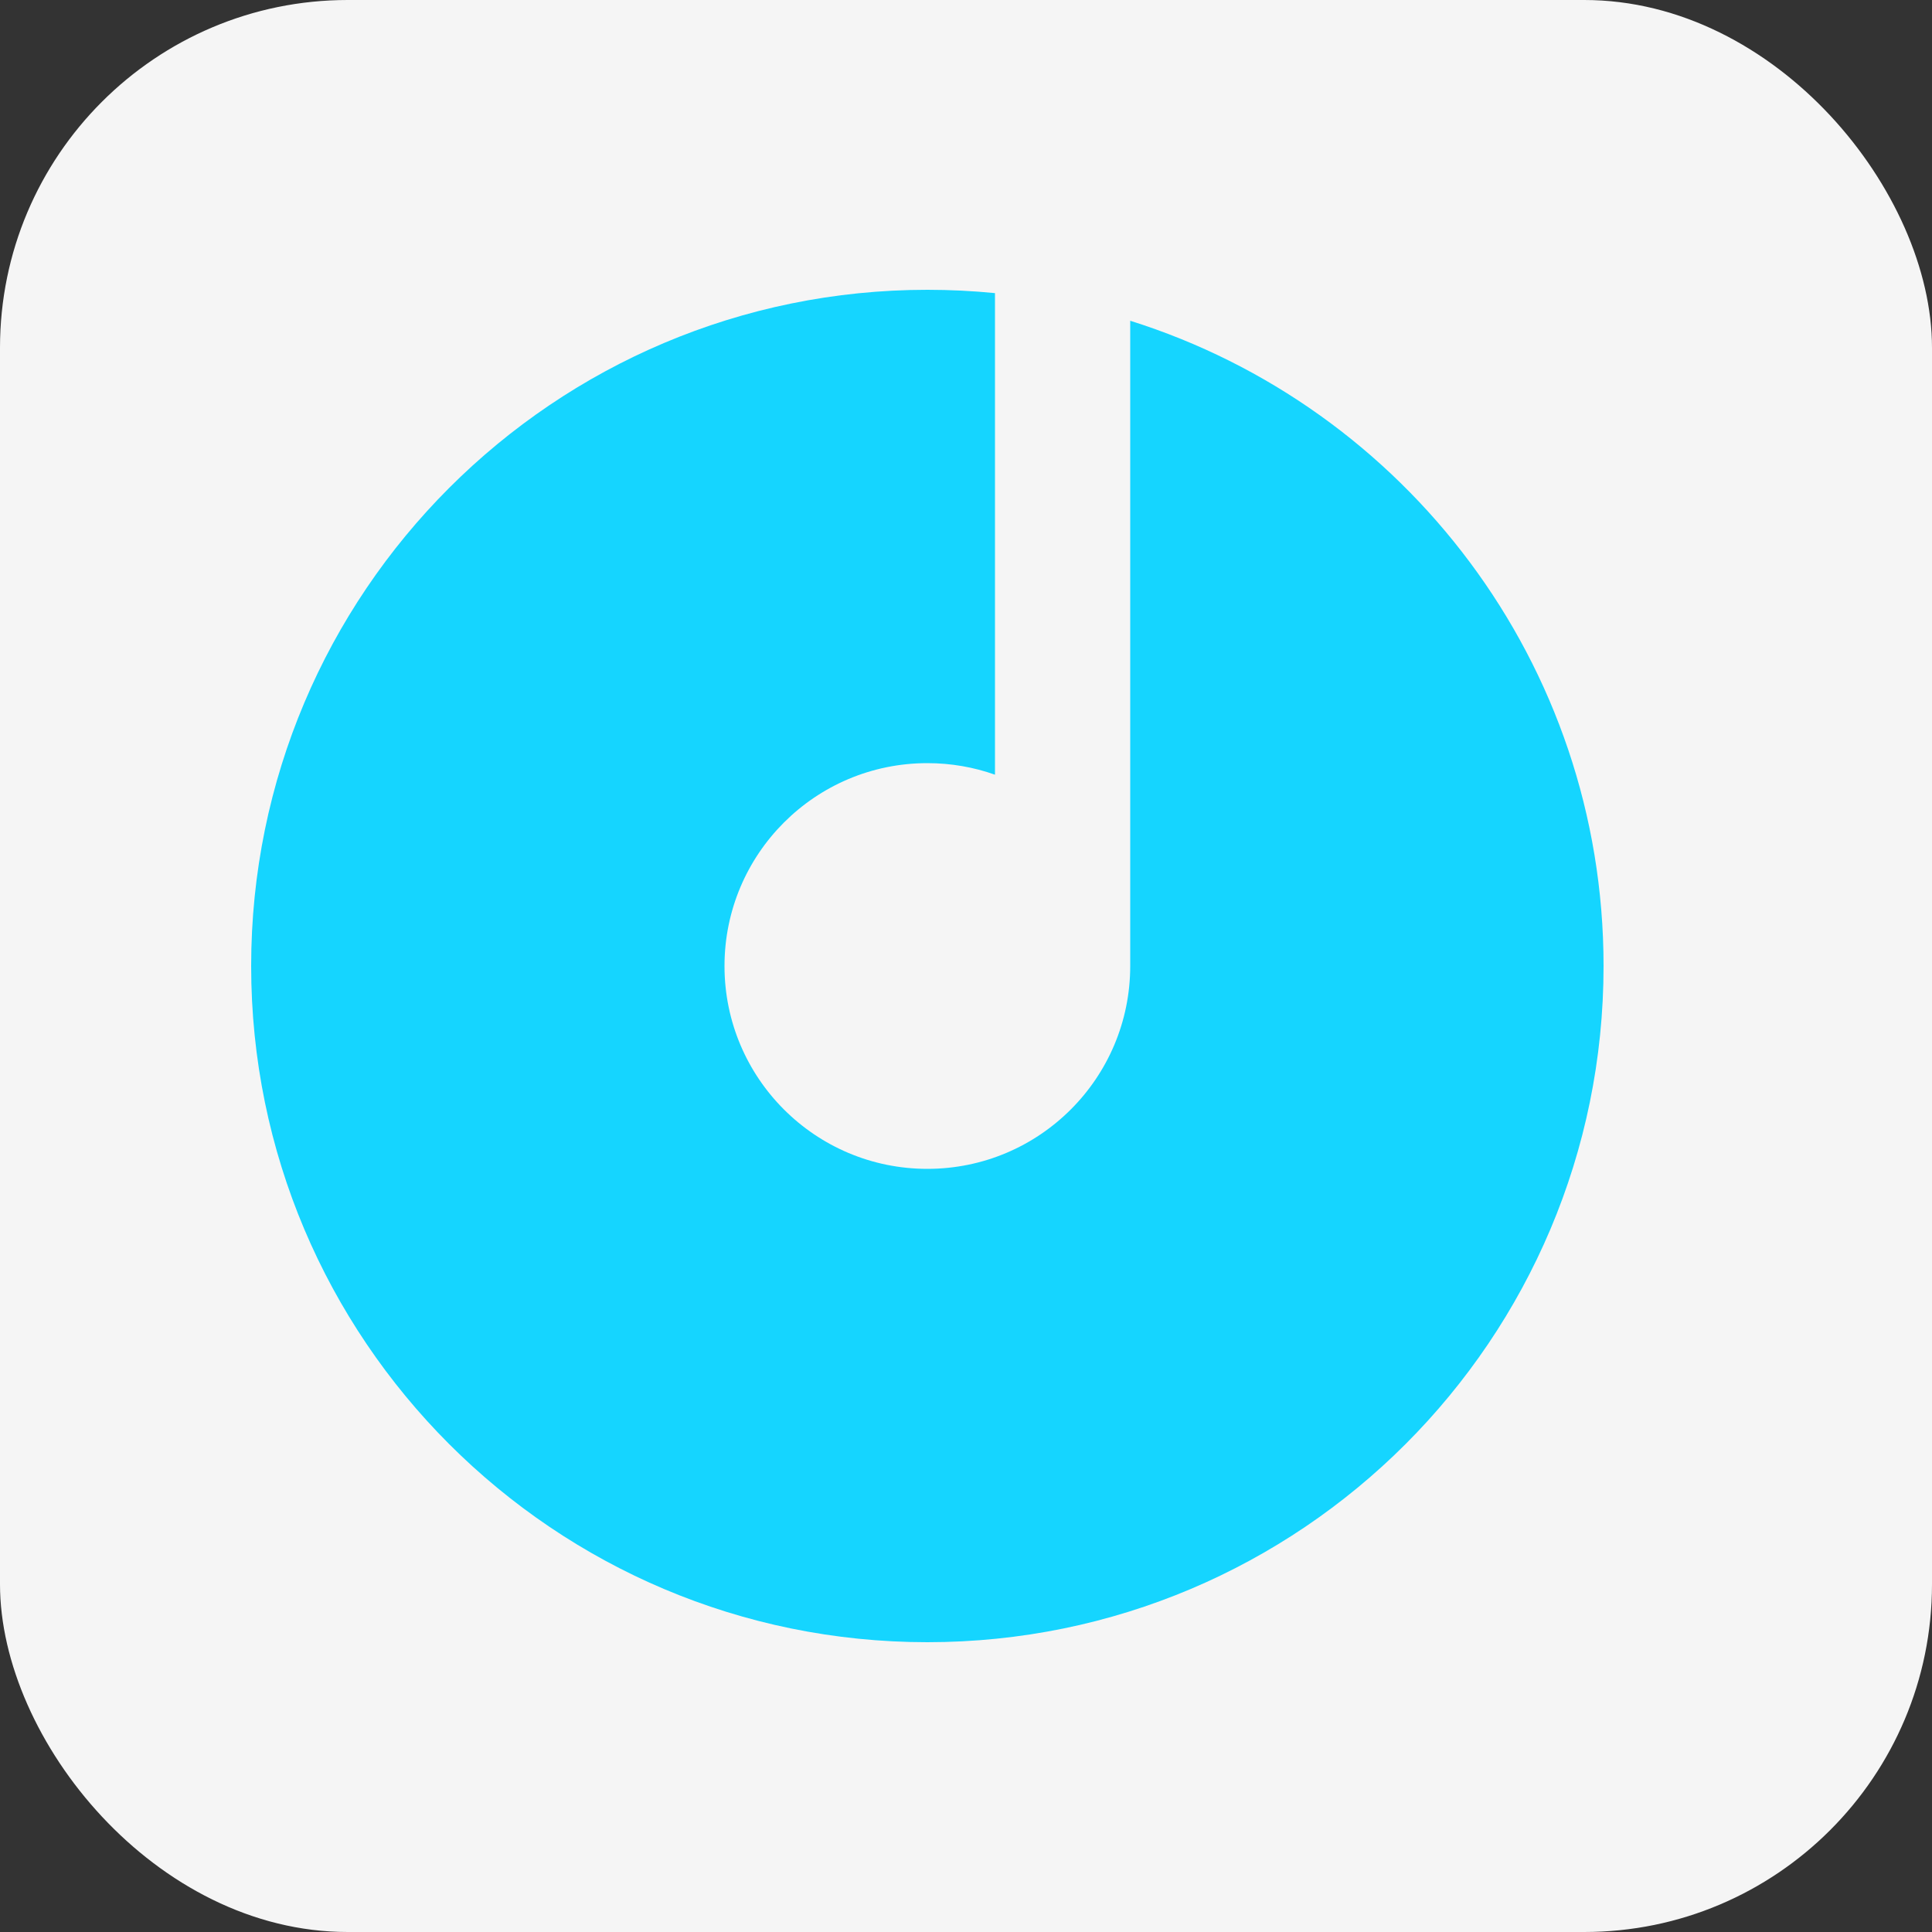 <svg width="50" height="50" viewBox="0 0 50 50" fill="none" xmlns="http://www.w3.org/2000/svg">
<rect x="0" y="0" width="50" height="50" fill="#333333" stroke="none"/>
<rect width="50" height="50" rx="9" fill="#F5F5F5"/>
<path d="M25.75 20.049C25.203 19.855 24.614 19.75 24 19.75C21.1 19.75 18.75 22.1 18.75 25C18.75 27.9 21.1 30.25 24 30.25C26.9 30.25 29.25 27.9 29.25 25V8.301C36.35 10.531 41.5 17.164 41.5 25C41.5 34.665 33.665 42.5 24 42.5C14.335 42.5 6.5 34.665 6.5 25C6.5 15.335 14.335 7.5 24 7.5C24.591 7.5 25.174 7.529 25.75 7.586V20.049Z" fill="#15D5FF"/>
</svg>
